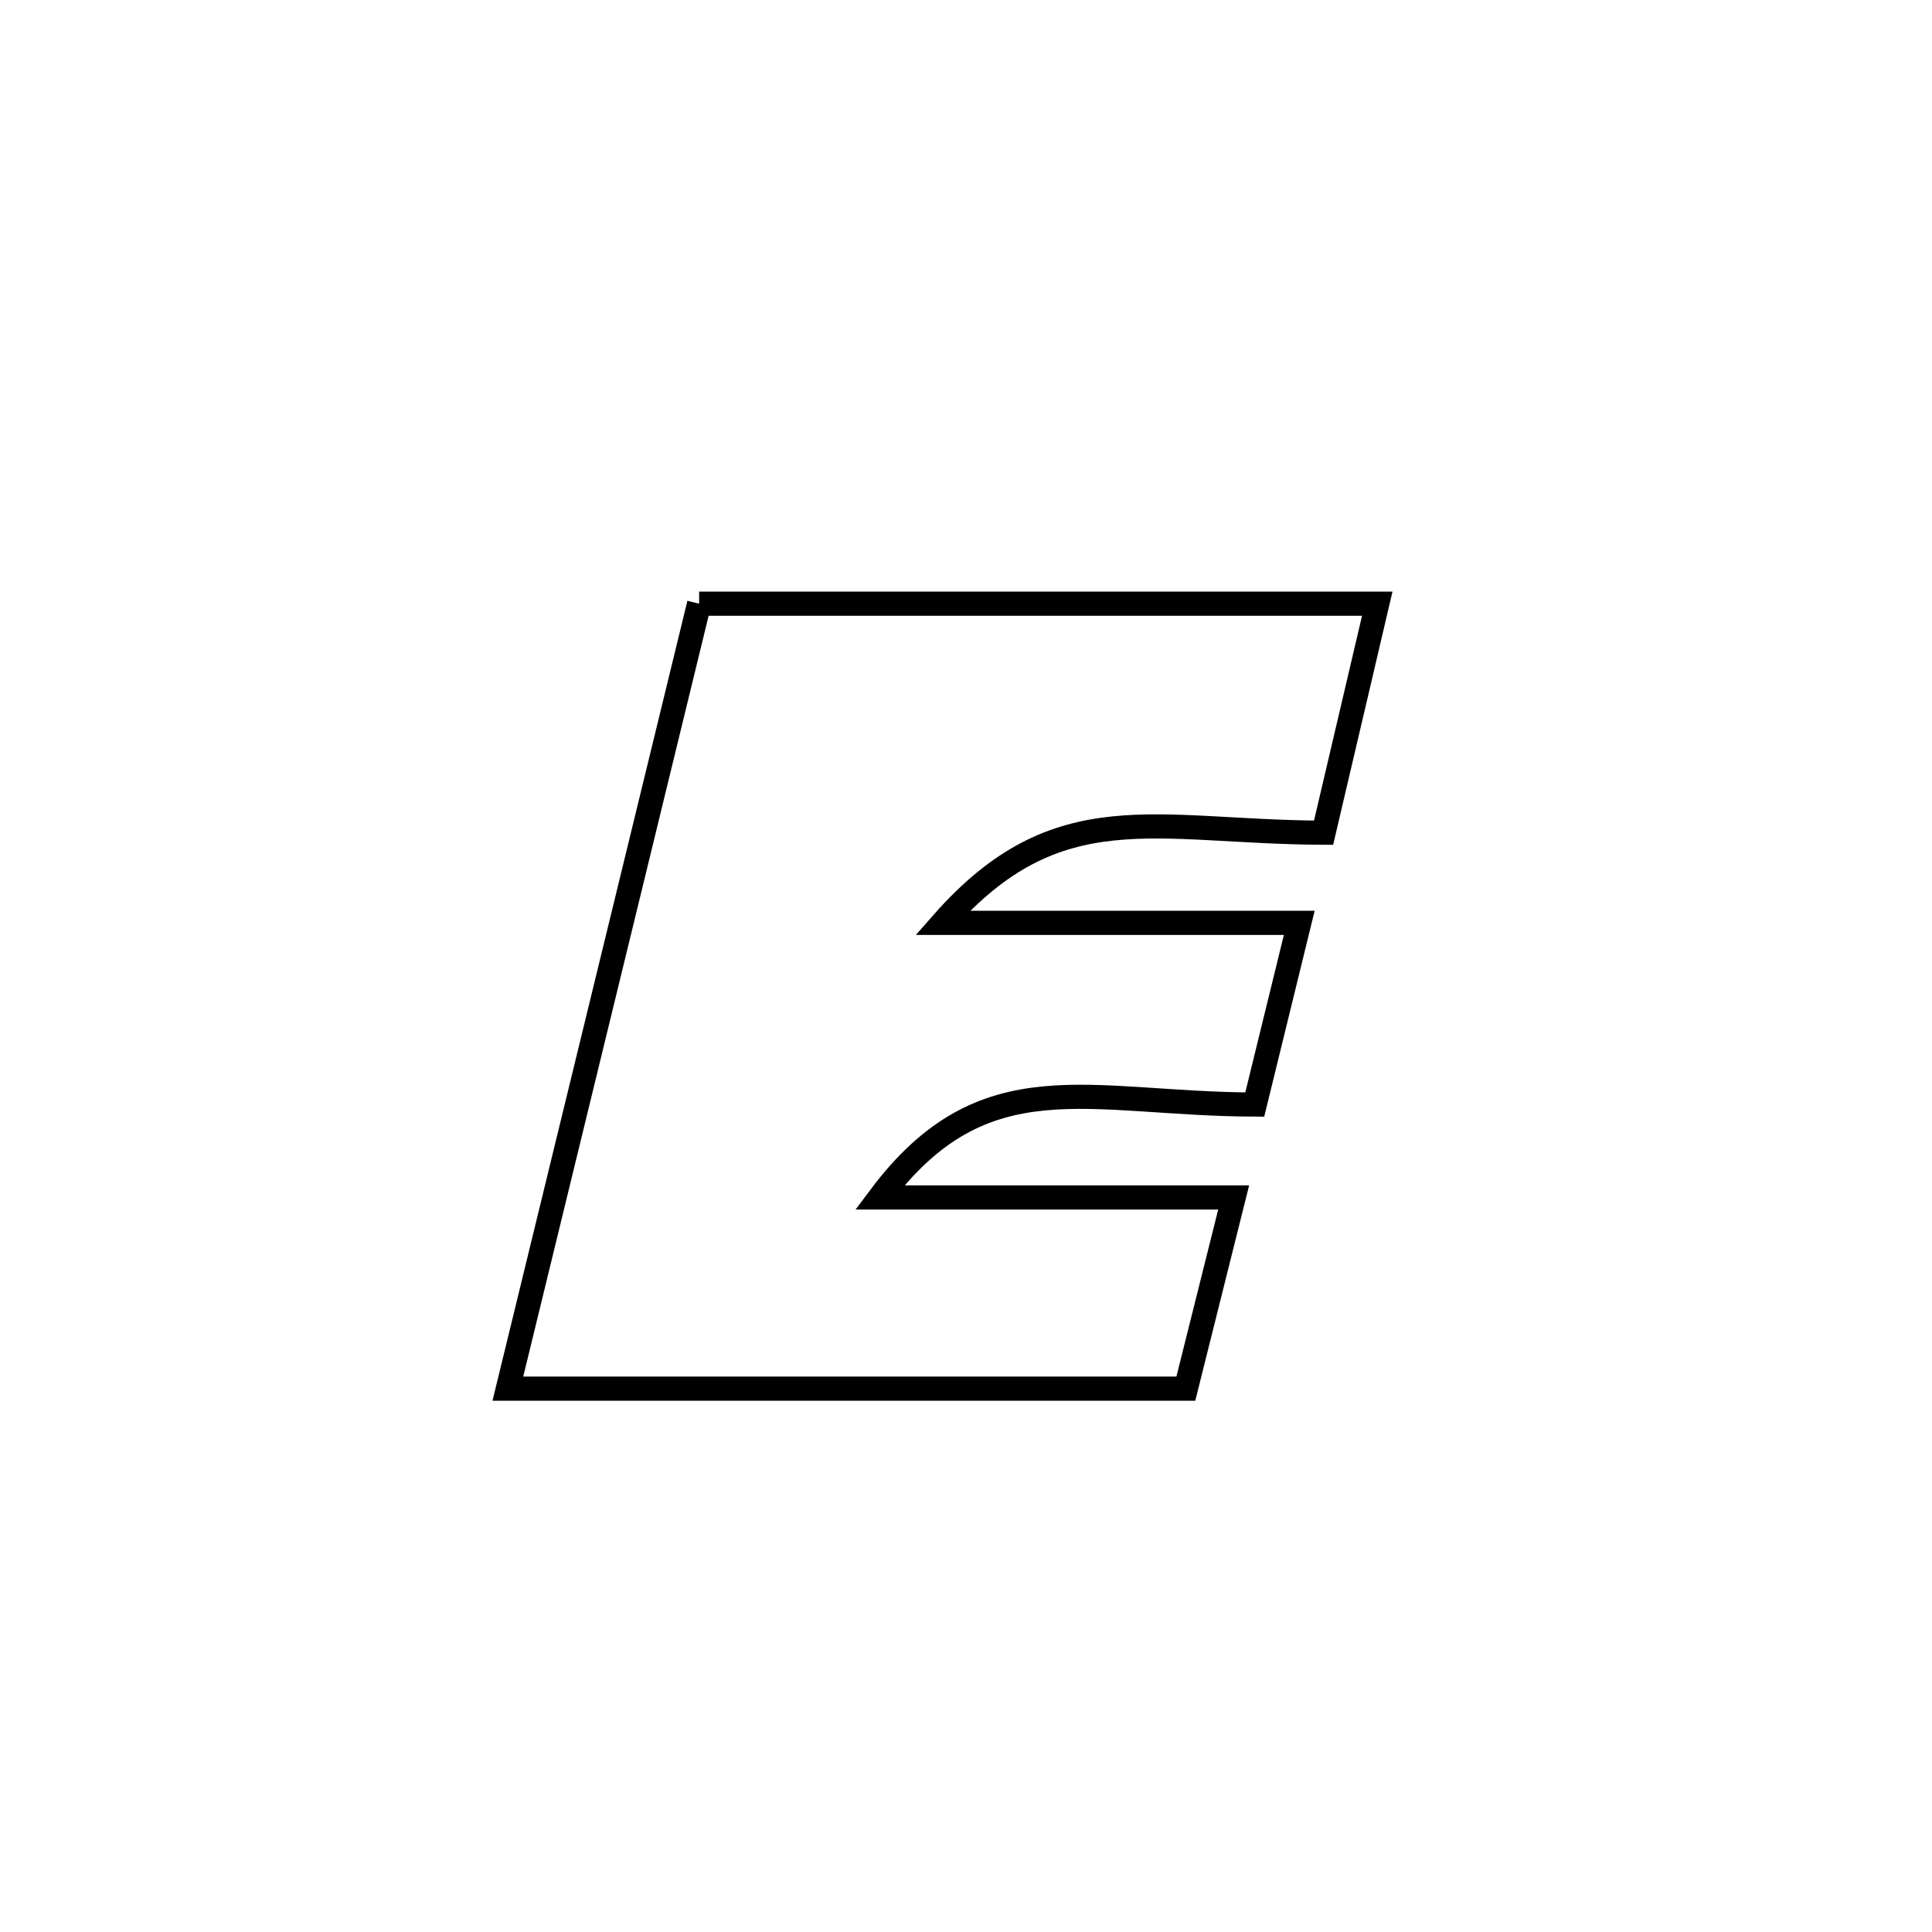 <svg xmlns="http://www.w3.org/2000/svg" viewBox="0.0 0.0 24.0 24.0" height="200px" width="200px"><path fill="none" stroke="black" stroke-width=".3" stroke-opacity="1.0"  filling="0" d="M8.685 7.499 L8.685 7.499 C10.089 7.499 11.493 7.499 12.897 7.499 C14.301 7.499 15.705 7.499 17.109 7.499 L17.109 7.499 C16.887 8.447 16.664 9.395 16.442 10.344 L16.442 10.344 C14.35 10.337 13.141 9.837 11.709 11.464 L11.709 11.464 C13.186 11.464 14.663 11.464 16.14 11.464 L16.14 11.464 C15.956 12.217 15.771 12.969 15.587 13.721 L15.587 13.721 C13.516 13.715 12.225 13.14 10.928 14.875 L10.928 14.875 C12.394 14.875 13.86 14.875 15.325 14.875 L15.325 14.875 C15.127 15.667 14.929 16.459 14.731 17.25 L14.731 17.25 C13.328 17.25 11.924 17.25 10.52 17.25 C9.117 17.25 7.713 17.25 6.309 17.25 L6.309 17.25 C6.705 15.625 7.101 14 7.497 12.375 C7.893 10.75 8.289 9.124 8.685 7.499 L8.685 7.499"></path></svg>
